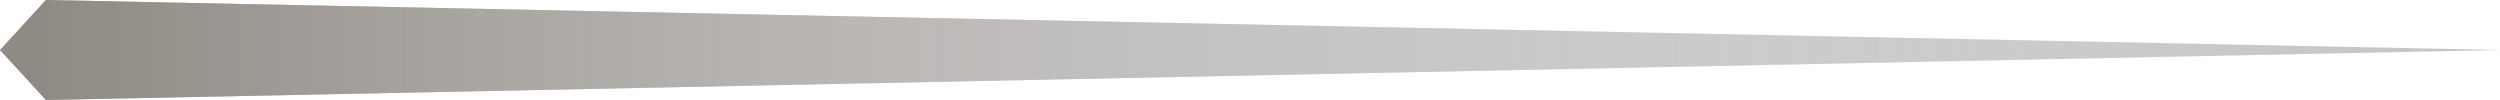 <svg width="100" height="4" viewBox="0 0 100 4" fill="none" xmlns="http://www.w3.org/2000/svg">
<path d="M100 2L1.835 0L0 2L1.835 4L100 2Z" fill="#C4C4C4"/>
<path d="M100 2L1.835 0L0 2L1.835 4L100 2Z" fill="url(#paint0_linear)"/>
<defs>
<linearGradient id="paint0_linear" x1="1.835" y1="2" x2="100" y2="2" gradientUnits="userSpaceOnUse">
<stop stop-color="#908A84"/>
<stop offset="1" stop-color="white" stop-opacity="0"/>
</linearGradient>
</defs>
</svg>

